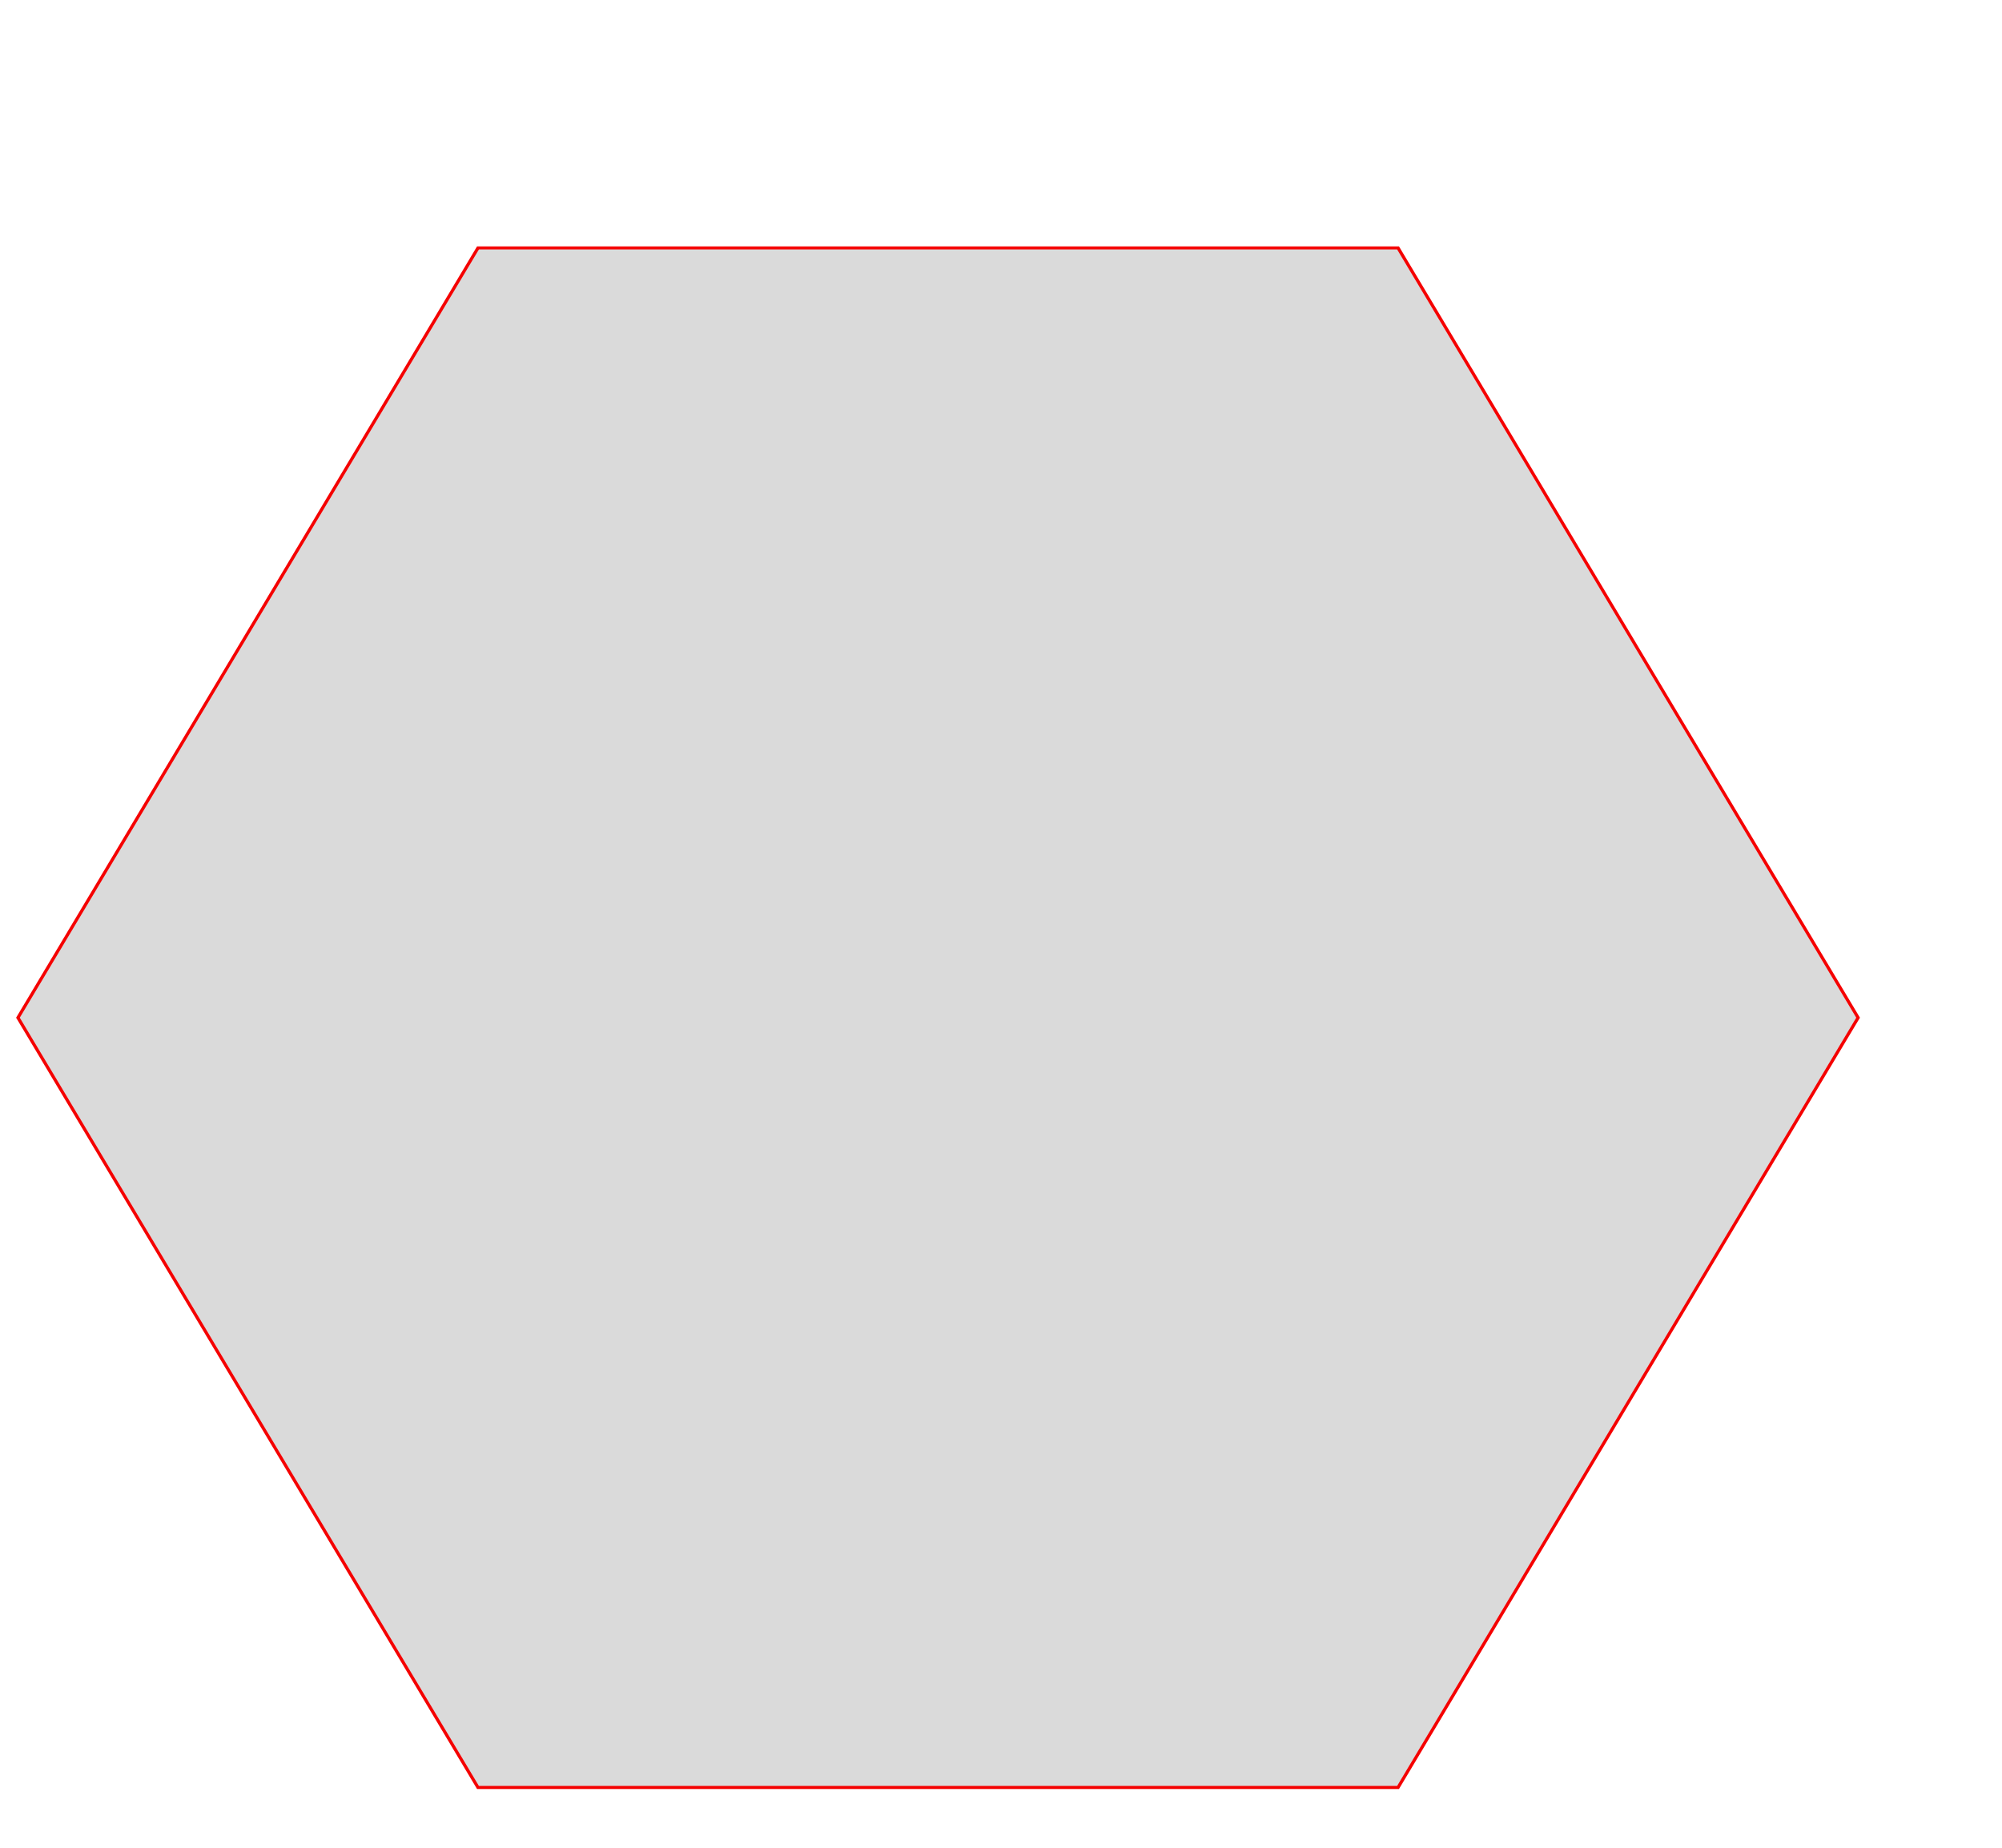 <?xml version="1.0" encoding="UTF-8" standalone="no"?>
<svg
   xmlns:dc="http://purl.org/dc/elements/1.1/"
   xmlns:cc="http://creativecommons.org/ns#"
   xmlns:rdf="http://www.w3.org/1999/02/22-rdf-syntax-ns#"
   xmlns:svg="http://www.w3.org/2000/svg"
   xmlns="http://www.w3.org/2000/svg"
   id="svg8"
   version="1.1"
   viewBox="0 0 34.396 31.75"
   height="120"
   width="130">
  <defs
     id="bd3" />
  <g
     id="layerbd3">
    <path
       d="m 88.463,132.271 -76.367,-1e-5 L -26.086,66.135 12.097,-3.7924856e-7 88.463,3.3476968e-6 126.647,66.135 Z"
       id="basehexbd3"
       style="fill:#dadada;fill-opacity:1;fill-rule:evenodd;stroke:#f50000;stroke-width:0.265;stroke-opacity:1"
       transform="matrix(0.207,0,0,0.2,5.708,4.26)" />
  </g>
</svg>
